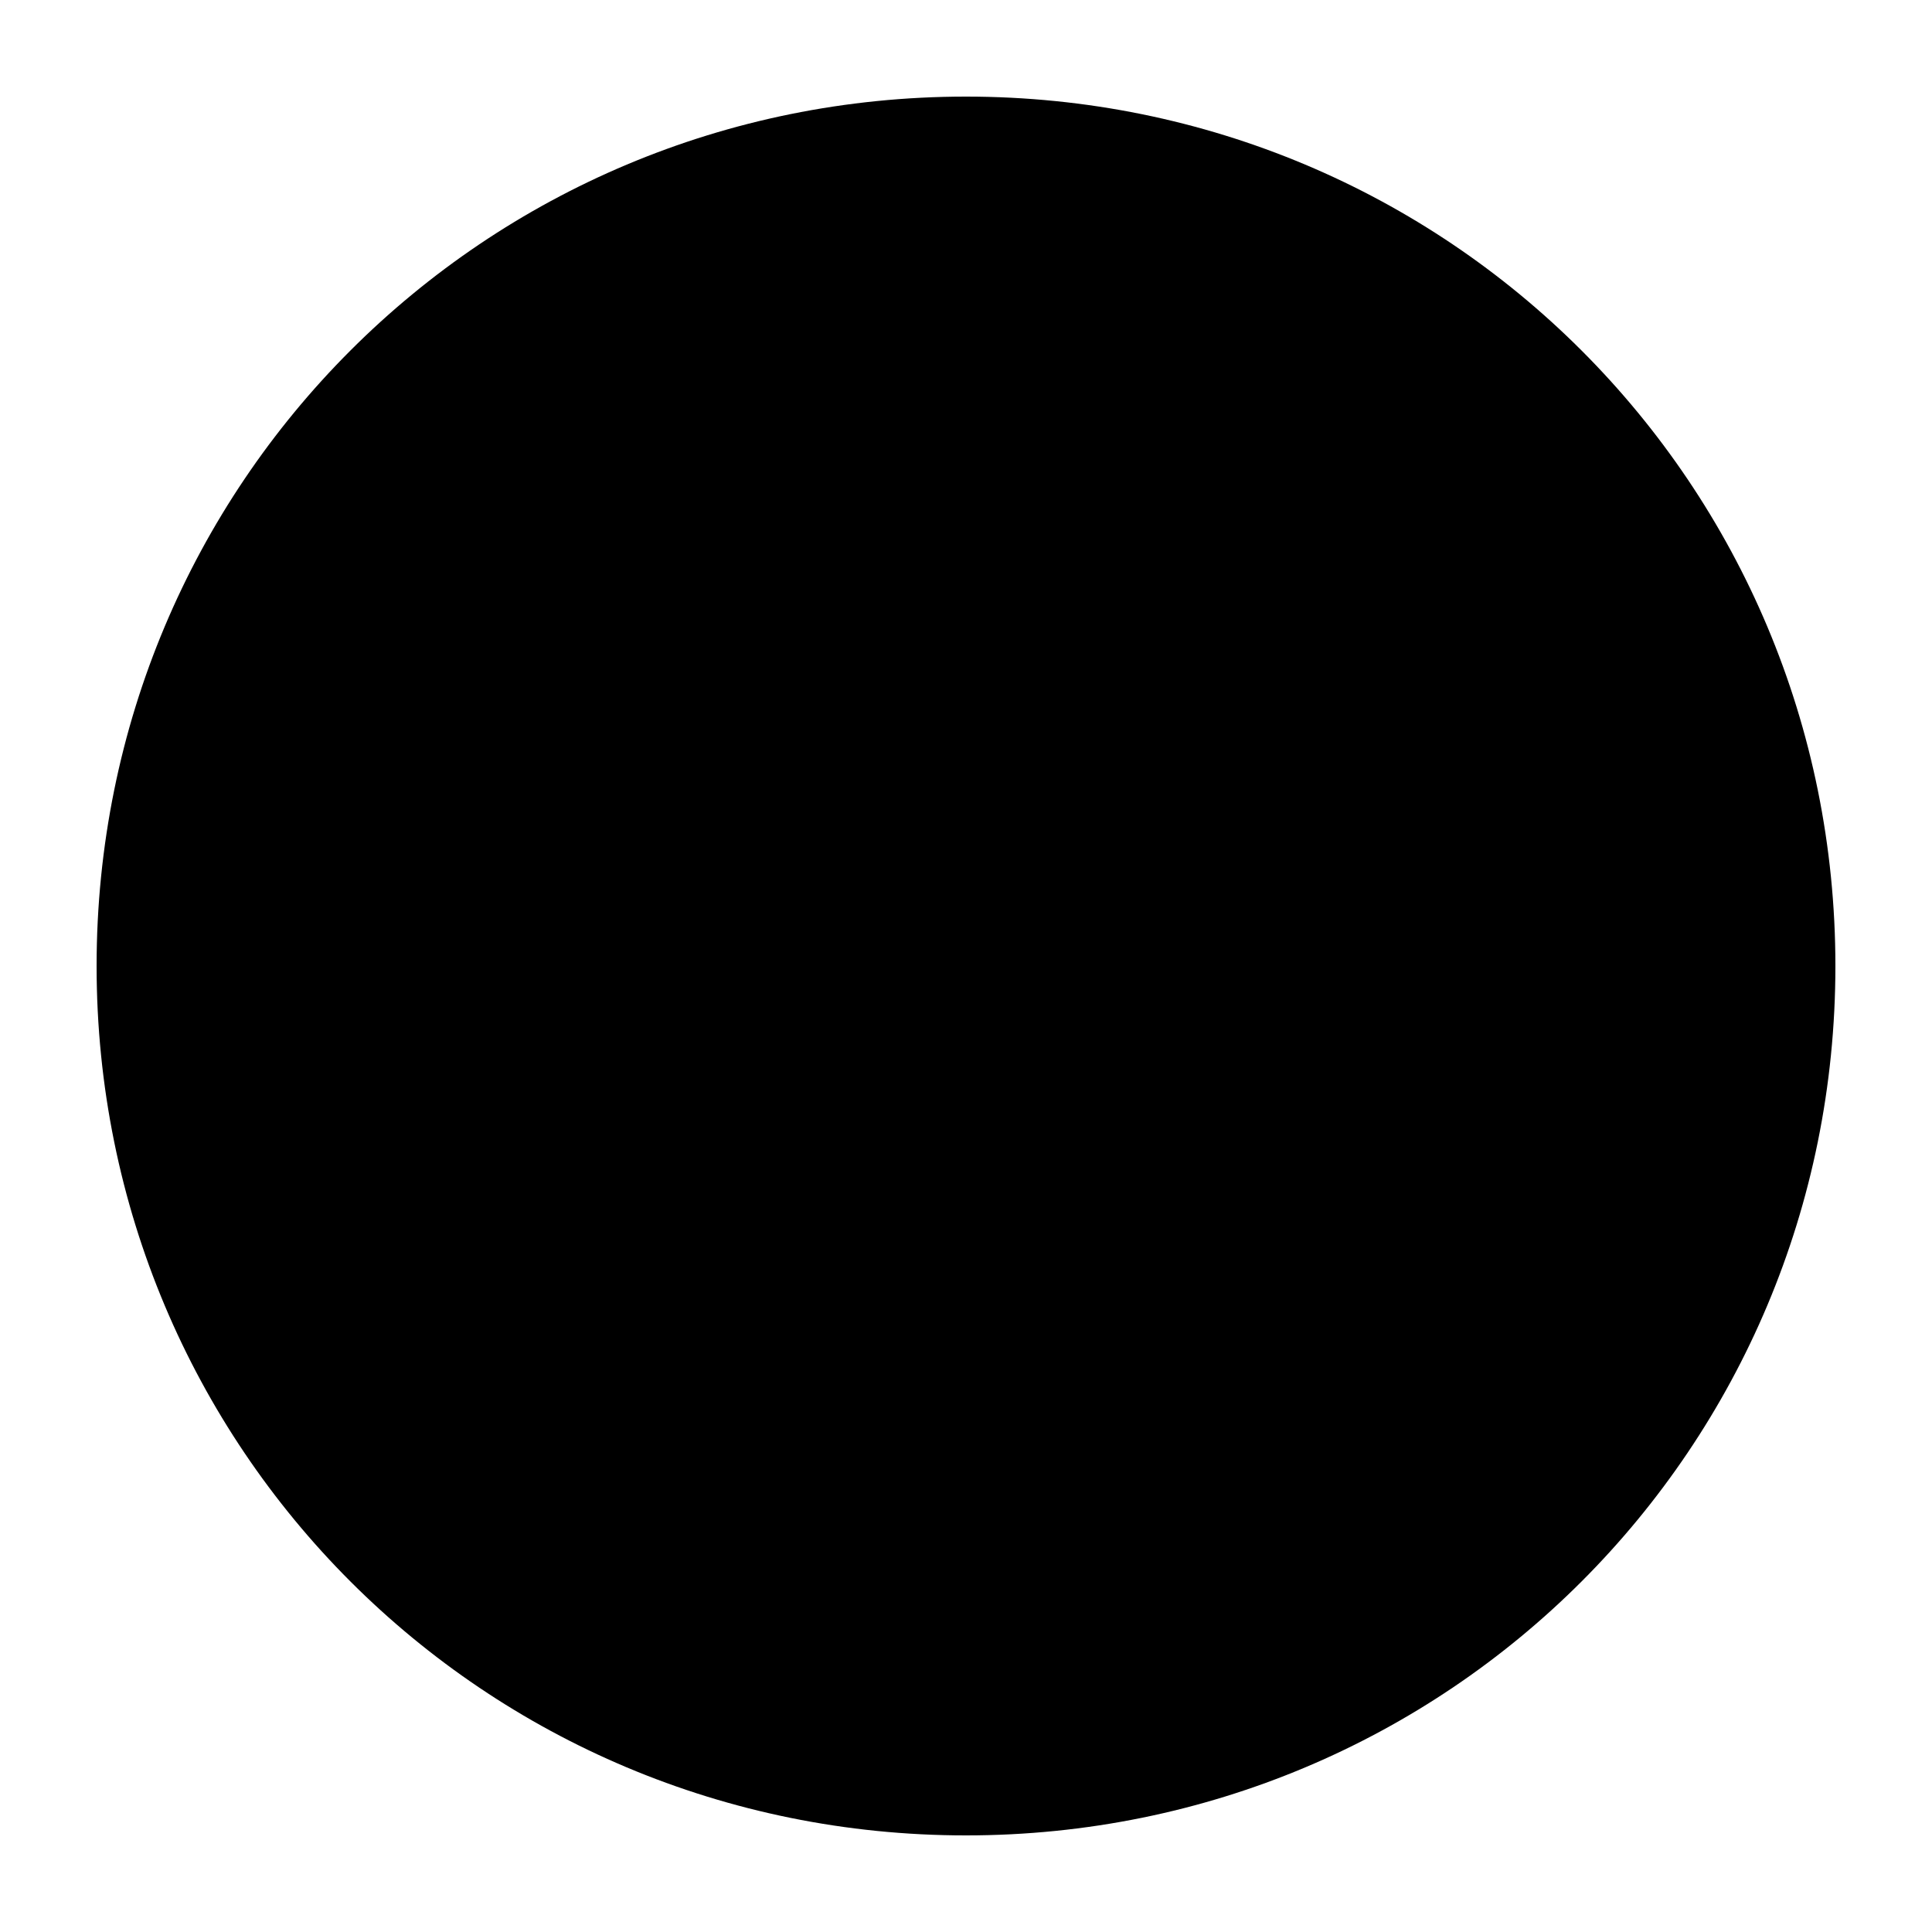 <?xml version="1.0" encoding="UTF-8" standalone="no"?>
<svg
   width="100"
   height="100"
   viewBox="0 0 100 100"
   version="1.1"
   id="svg4770"
   sodipodi:docname="dot.svg"
   inkscape:version="1.1.1 (3bf5ae0d25, 2021-09-20, custom)"
   xmlns:inkscape="http://www.inkscape.org/namespaces/inkscape"
   xmlns:sodipodi="http://sodipodi.sourceforge.net/DTD/sodipodi-0.dtd"
   xmlns="http://www.w3.org/2000/svg"
   xmlns:svg="http://www.w3.org/2000/svg"
   xmlns:rdf="http://www.w3.org/1999/02/22-rdf-syntax-ns#"
   xmlns:cc="http://creativecommons.org/ns#"
   xmlns:dc="http://purl.org/dc/elements/1.1/">
  <defs
     id="defs4764" />
  <sodipodi:namedview
     id="base"
     pagecolor="#ffffff"
     bordercolor="#666666"
     borderopacity="1.0"
     inkscape:pageopacity="0.0"
     inkscape:pageshadow="2"
     inkscape:zoom="7.919596"
     inkscape:cx="8.7757002"
     inkscape:cy="54.927044"
     inkscape:document-units="px"
     inkscape:current-layer="icon"
     showgrid="true"
     inkscape:window-width="2556"
     inkscape:window-height="1397"
     inkscape:window-x="0"
     inkscape:window-y="0"
     inkscape:window-maximized="1"
     units="px"
     inkscape:snap-page="false"
     showguides="true"
     inkscape:guide-bbox="true"
     inkscape:lockguides="true"
     inkscape:document-rotation="0"
     inkscape:pagecheckerboard="0">
    <sodipodi:guide
       position="0,5"
       orientation="0,1"
       id="guide9240"
       inkscape:locked="true"
       inkscape:label=""
       inkscape:color="rgb(0,0,255)" />
    <sodipodi:guide
       position="0,95"
       orientation="0,1"
       id="guide9242"
       inkscape:locked="true"
       inkscape:label=""
       inkscape:color="rgb(0,0,255)" />
    <sodipodi:guide
       position="5,0"
       orientation="1,0"
       id="guide9244"
       inkscape:locked="true"
       inkscape:label=""
       inkscape:color="rgb(0,0,255)" />
    <sodipodi:guide
       position="95,0"
       orientation="1,0"
       id="guide9246"
       inkscape:locked="true"
       inkscape:label=""
       inkscape:color="rgb(0,0,255)" />
    <inkscape:grid
       type="xygrid"
       id="grid1138" />
  </sodipodi:namedview>
  <g
     id="icon">
    <path
       id="path1140"
       style="fill-opacity:1;stroke:none;stroke-width:5;stroke-linecap:butt;stroke-linejoin:miter;stroke-miterlimit:4;stroke-dasharray:none;stroke-opacity:1"
       d="M 50,5 C 25.041,5 5,25.041 5,50 5,74.959 25.041,95 50,95 74.959,95 95,74.959 95,50 95,25.041 74.959,5 50,5 Z"
       sodipodi:nodetypes="sssss" />
  </g>
</svg>
